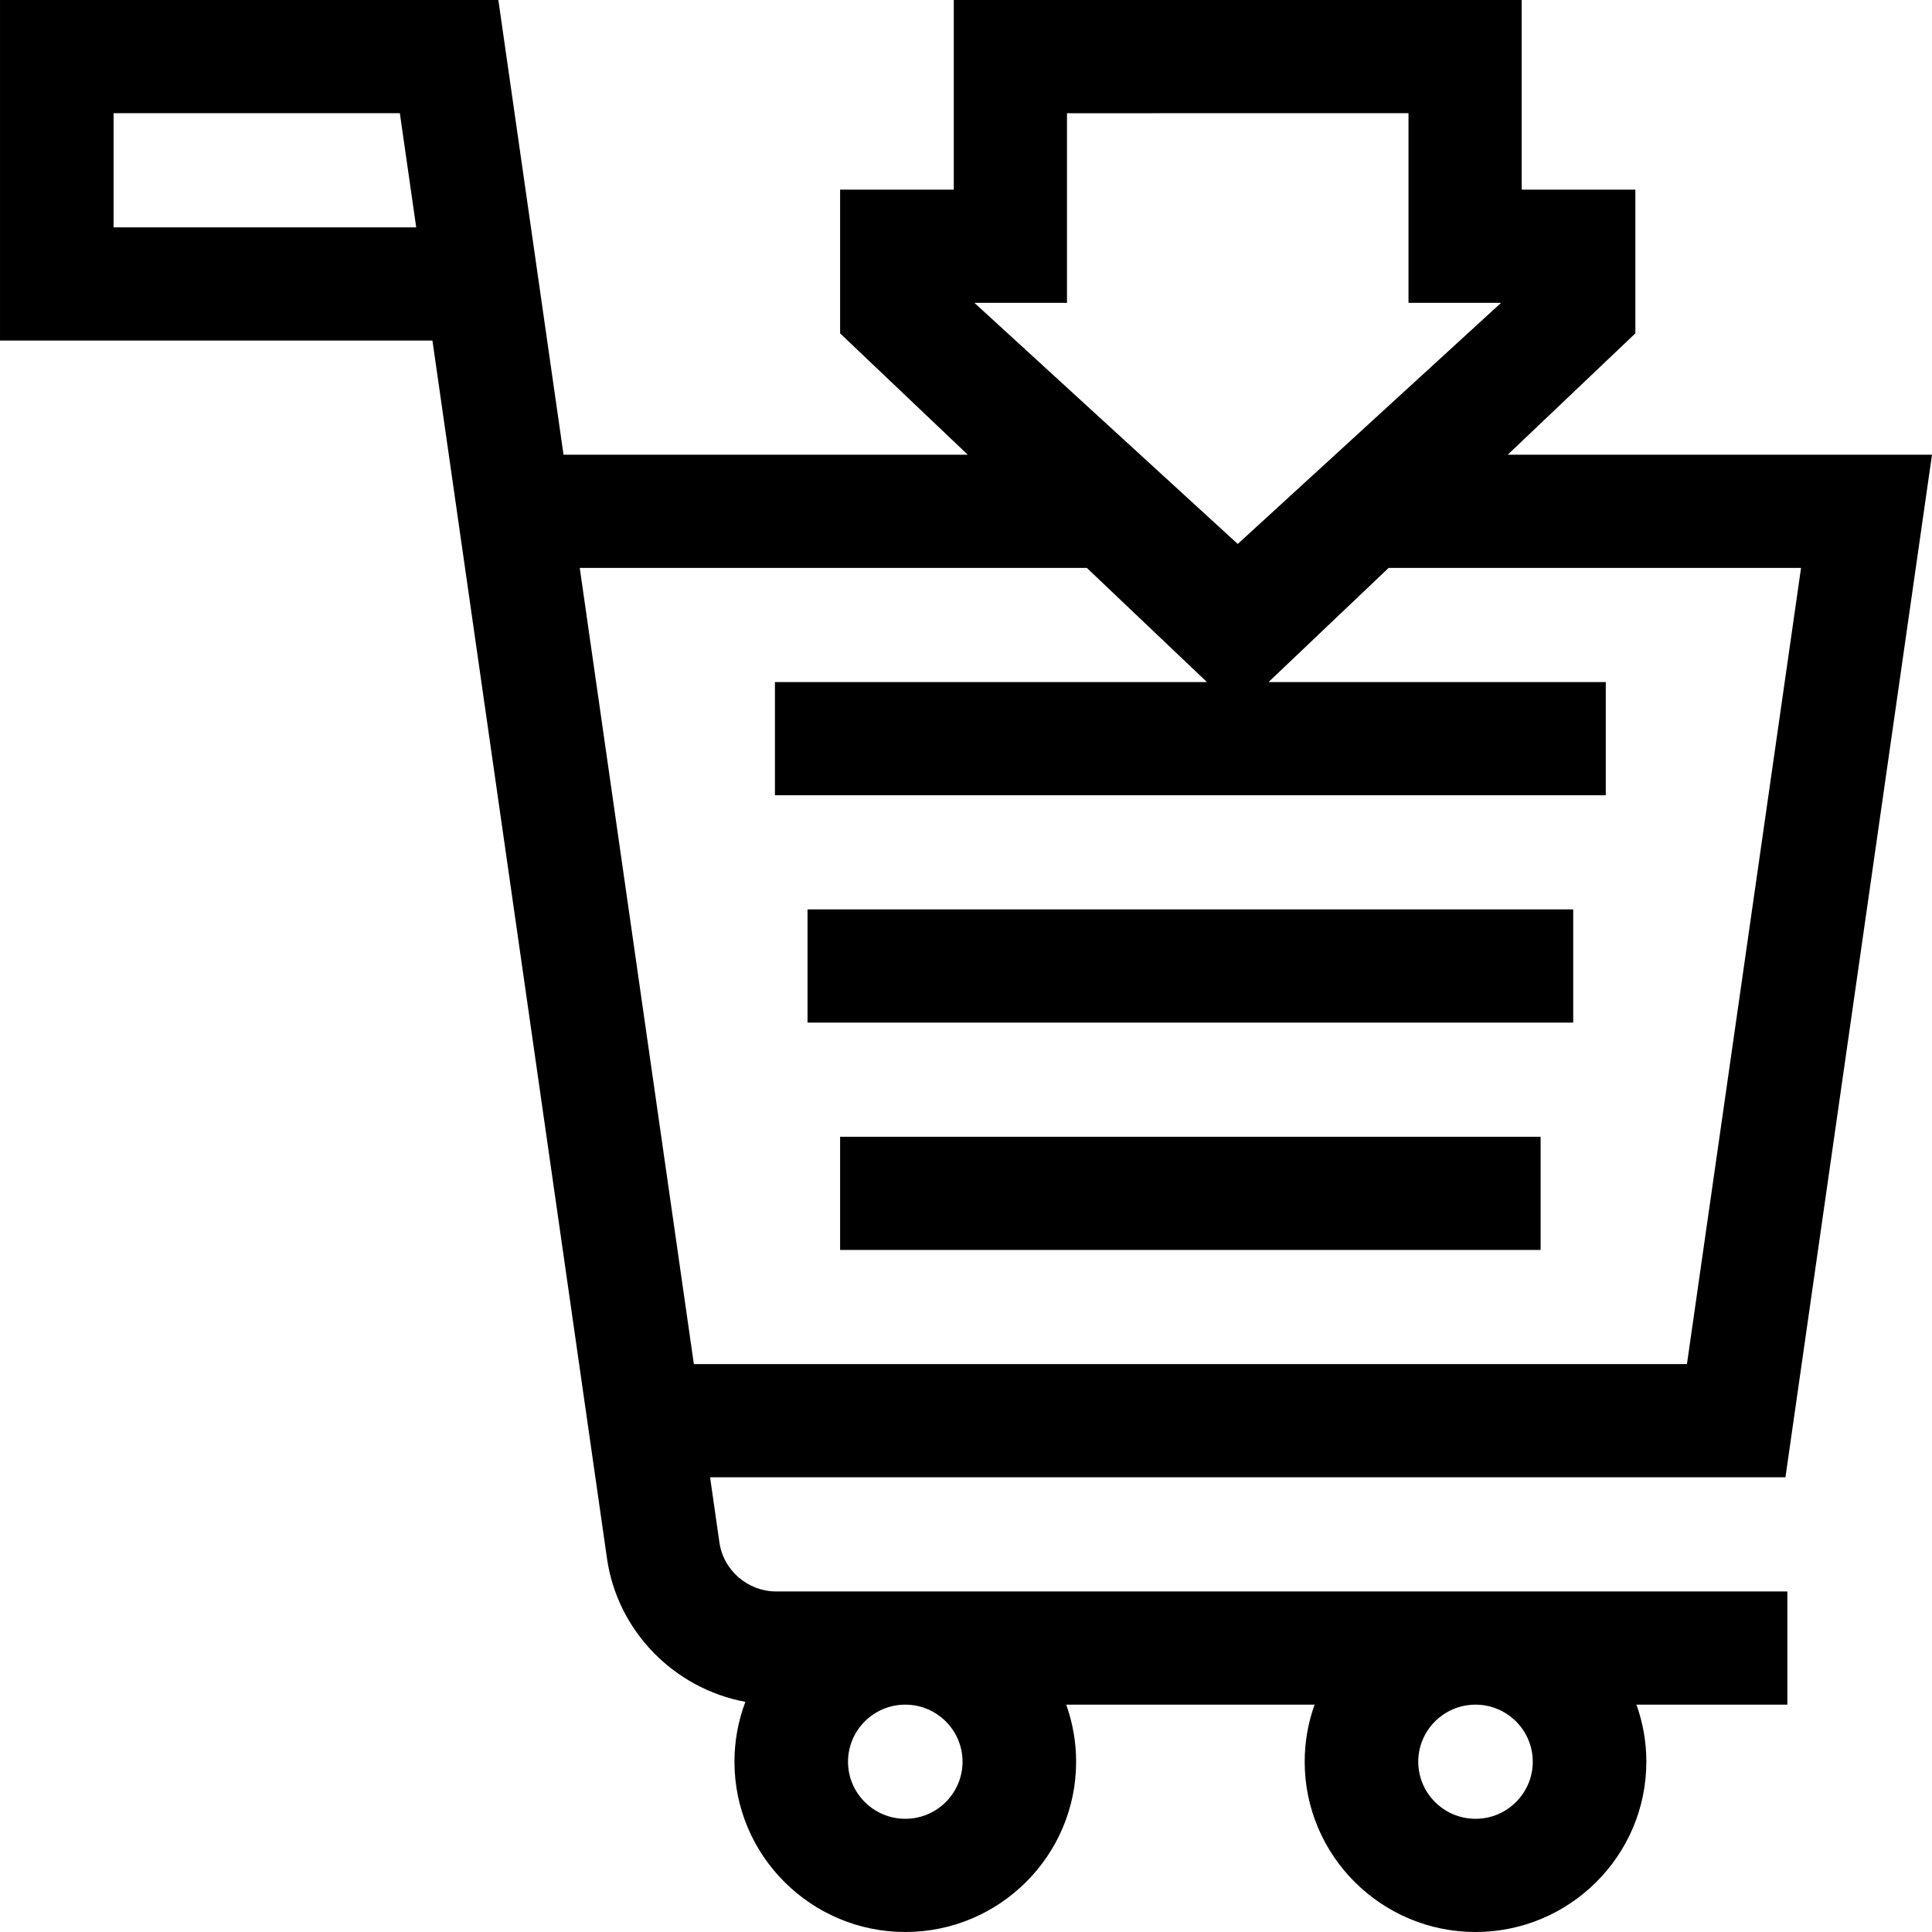 <svg id="Capa_1" enable-background="new 0 0 512.002 512.002" height="512" viewBox="0 0 512.002 512.002" width="512" xmlns="http://www.w3.org/2000/svg"><g><path d="m190.654 408.766-2.474-17.264h284.981l38.84-271h-112.438l33.826-32.154v-38.096h-30.125v-50.252l-150.5.005v50.247h-30.124v38.096l33.826 32.154h-107.127l-17.271-120.5h-132.067v90.25h114.599l46.259 322.756c2.774 19.355 17.912 34.538 36.677 37.998-1.869 4.94-2.898 10.287-2.898 15.87 0 24.882 20.309 45.125 45.272 45.125s45.273-20.243 45.273-45.125c0-5.304-.93-10.394-2.624-15.125h65.821c-1.694 4.731-2.624 9.821-2.624 15.125 0 24.882 20.309 45.125 45.272 45.125s45.272-20.243 45.272-45.125c0-5.304-.93-10.394-2.624-15.125h39.996v-30h-267.996c-7.503.001-13.961-5.582-15.022-12.985zm-160.555-348.514v-30.25h75.866l4.335 30.25zm252.666 20v-50.248l90.5-.003v50.252h24.543l-69.793 63.902-69.792-63.902h24.542zm-129.126 70.25h134.387l31.823 30.25h-114.48v30h220.182v-30h-89.371l31.823-30.25h109.295l-30.242 211h-263.176zm237.388 301.25c8.367 0 15.174 6.785 15.174 15.125s-6.807 15.125-15.174 15.125-15.174-6.785-15.174-15.125c0-8.339 6.807-15.125 15.174-15.125zm-151.117 0c8.367 0 15.175 6.785 15.175 15.125s-6.807 15.125-15.175 15.125c-8.367 0-15.174-6.785-15.174-15.125 0-8.339 6.807-15.125 15.174-15.125z"/><path d="m214.005 241.002h202.912v30h-202.912z"/><path d="m222.64 301.252h185.641v30h-185.641z"/></g></svg>